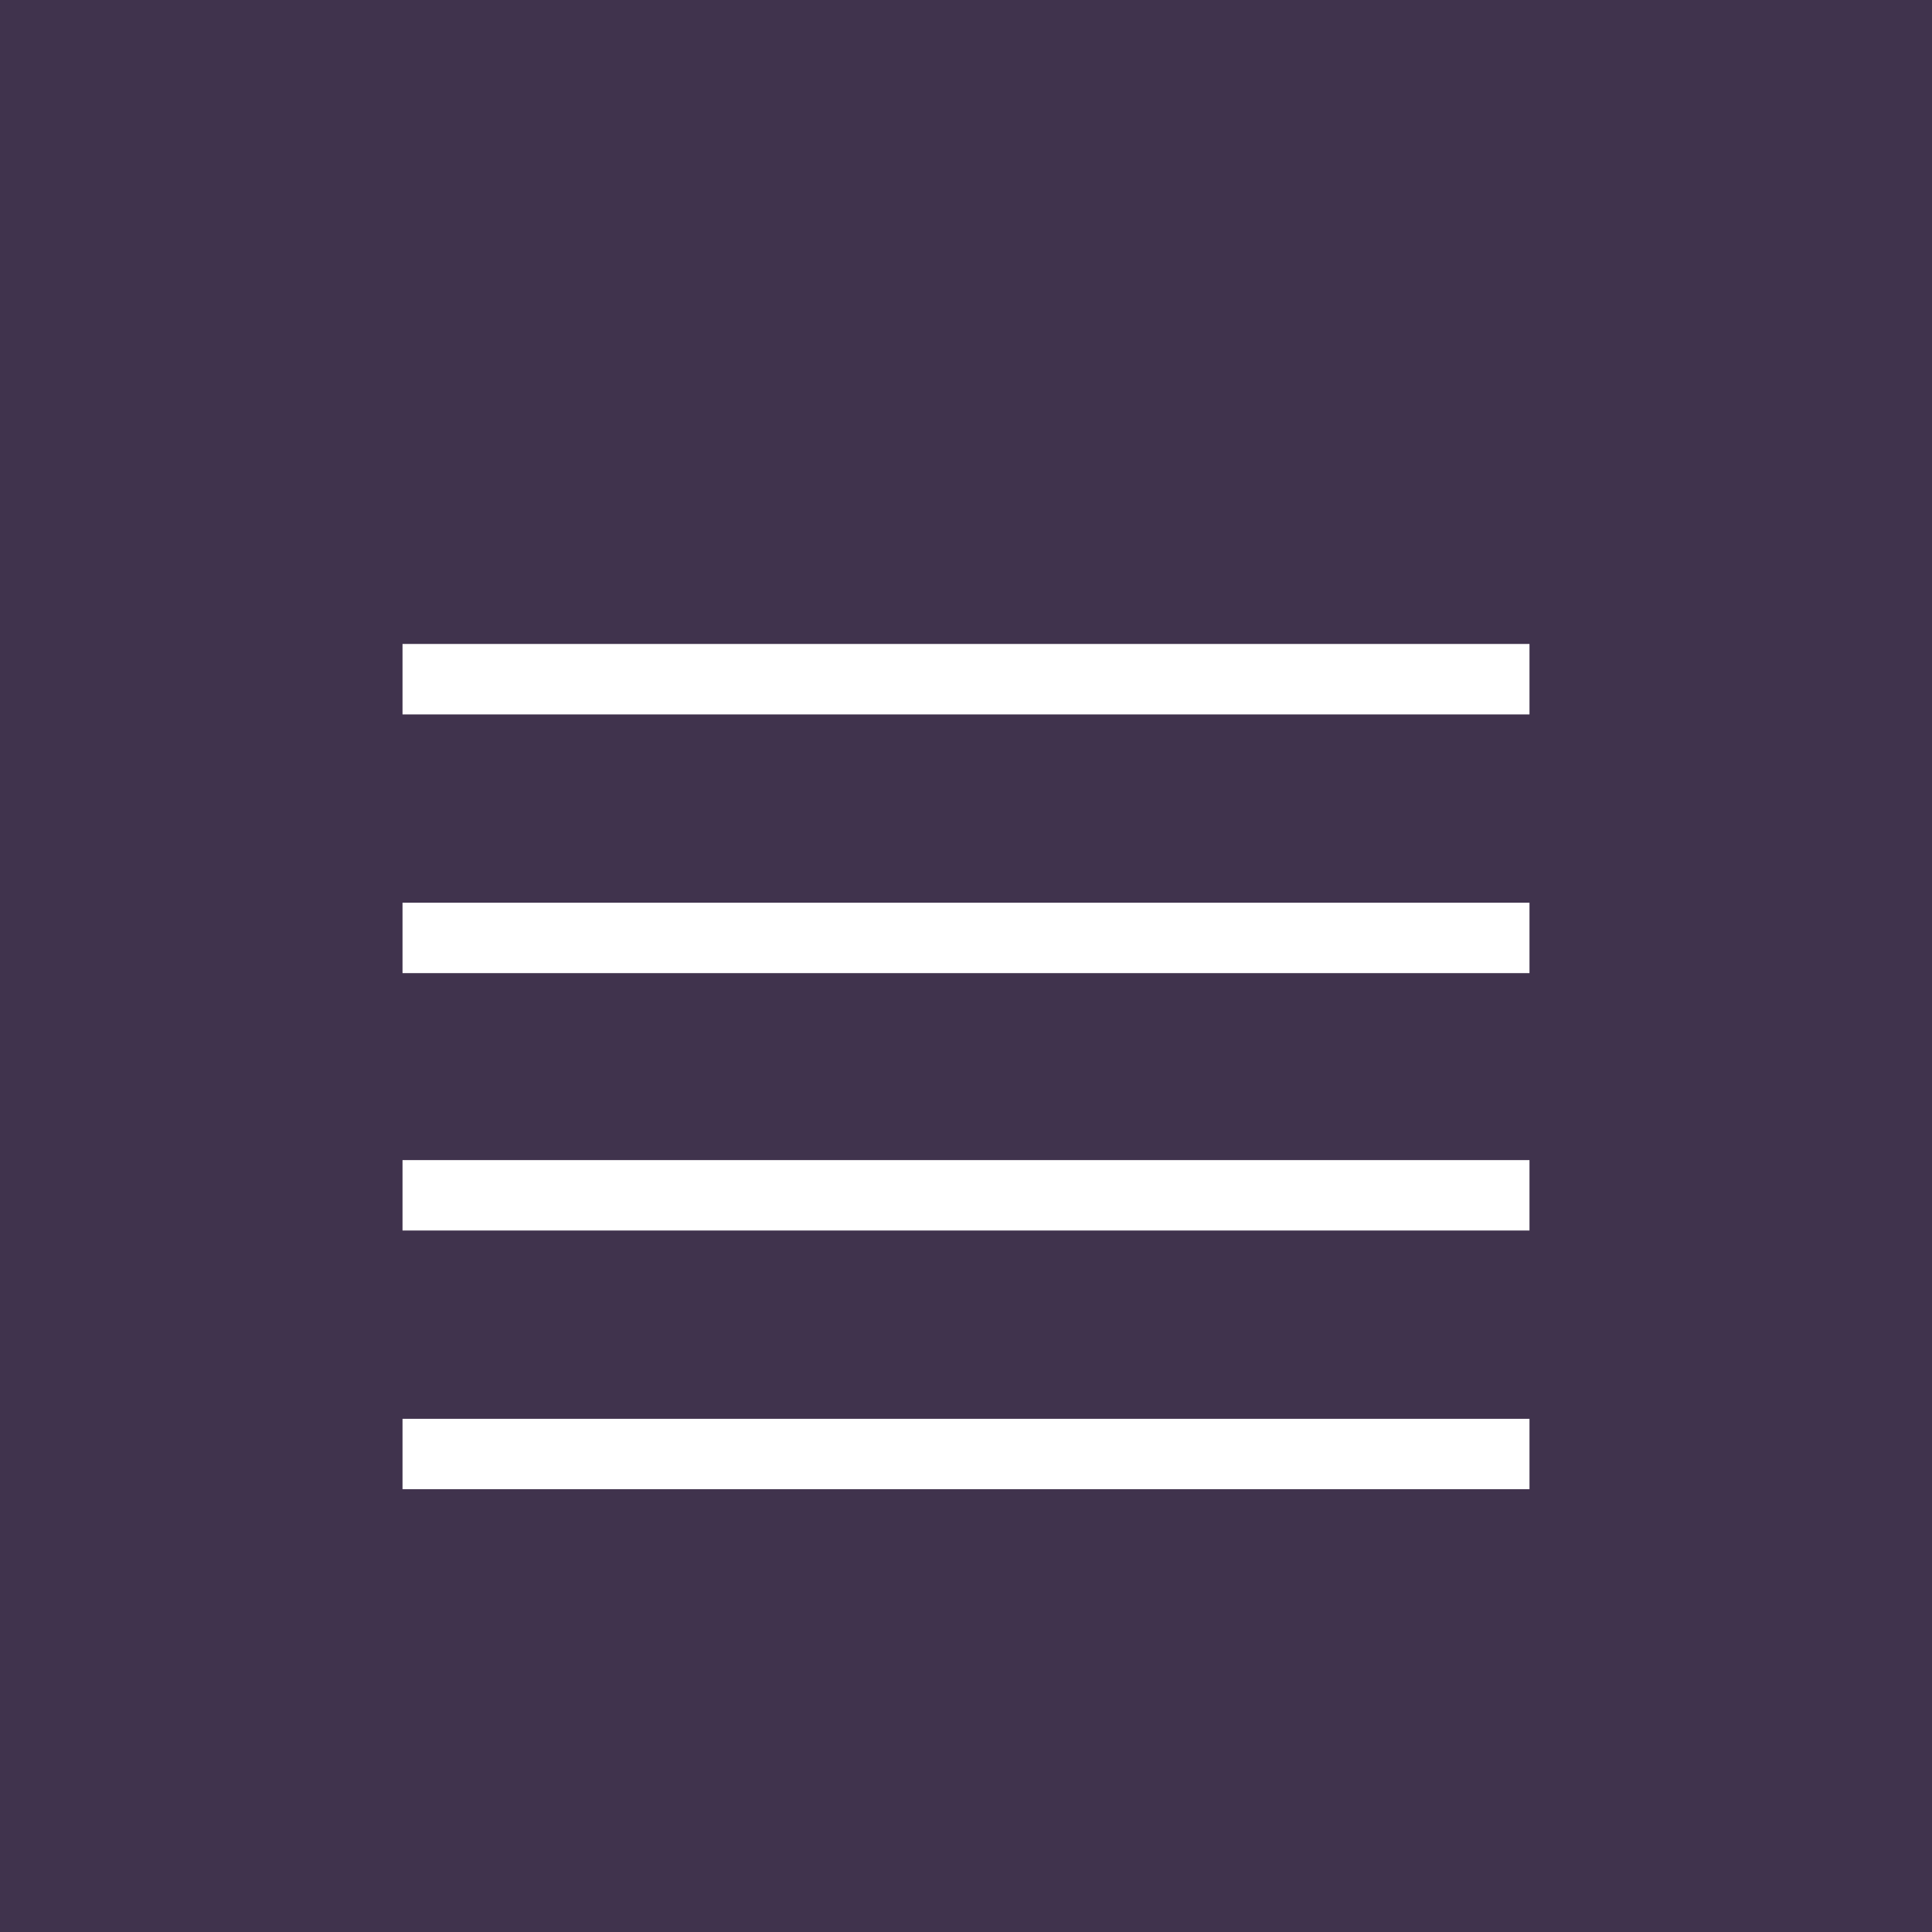 <svg width="32" height="32" viewBox="0 0 32 32" fill="none" xmlns="http://www.w3.org/2000/svg">
<g id="reorder_FILL0_wght200_GRAD0_opsz24 2">
<rect width="32" height="32" fill="#40334D"/>
<path id="Vector" d="M6.667 24.666V23.5H25.333V24.666H6.667ZM6.667 20.381V19.215H25.333V20.381H6.667ZM6.667 16.118V14.952H25.333V16.118H6.667ZM6.667 11.833V10.666H25.333V11.833H6.667Z" fill="white"/>
</g>
</svg>
